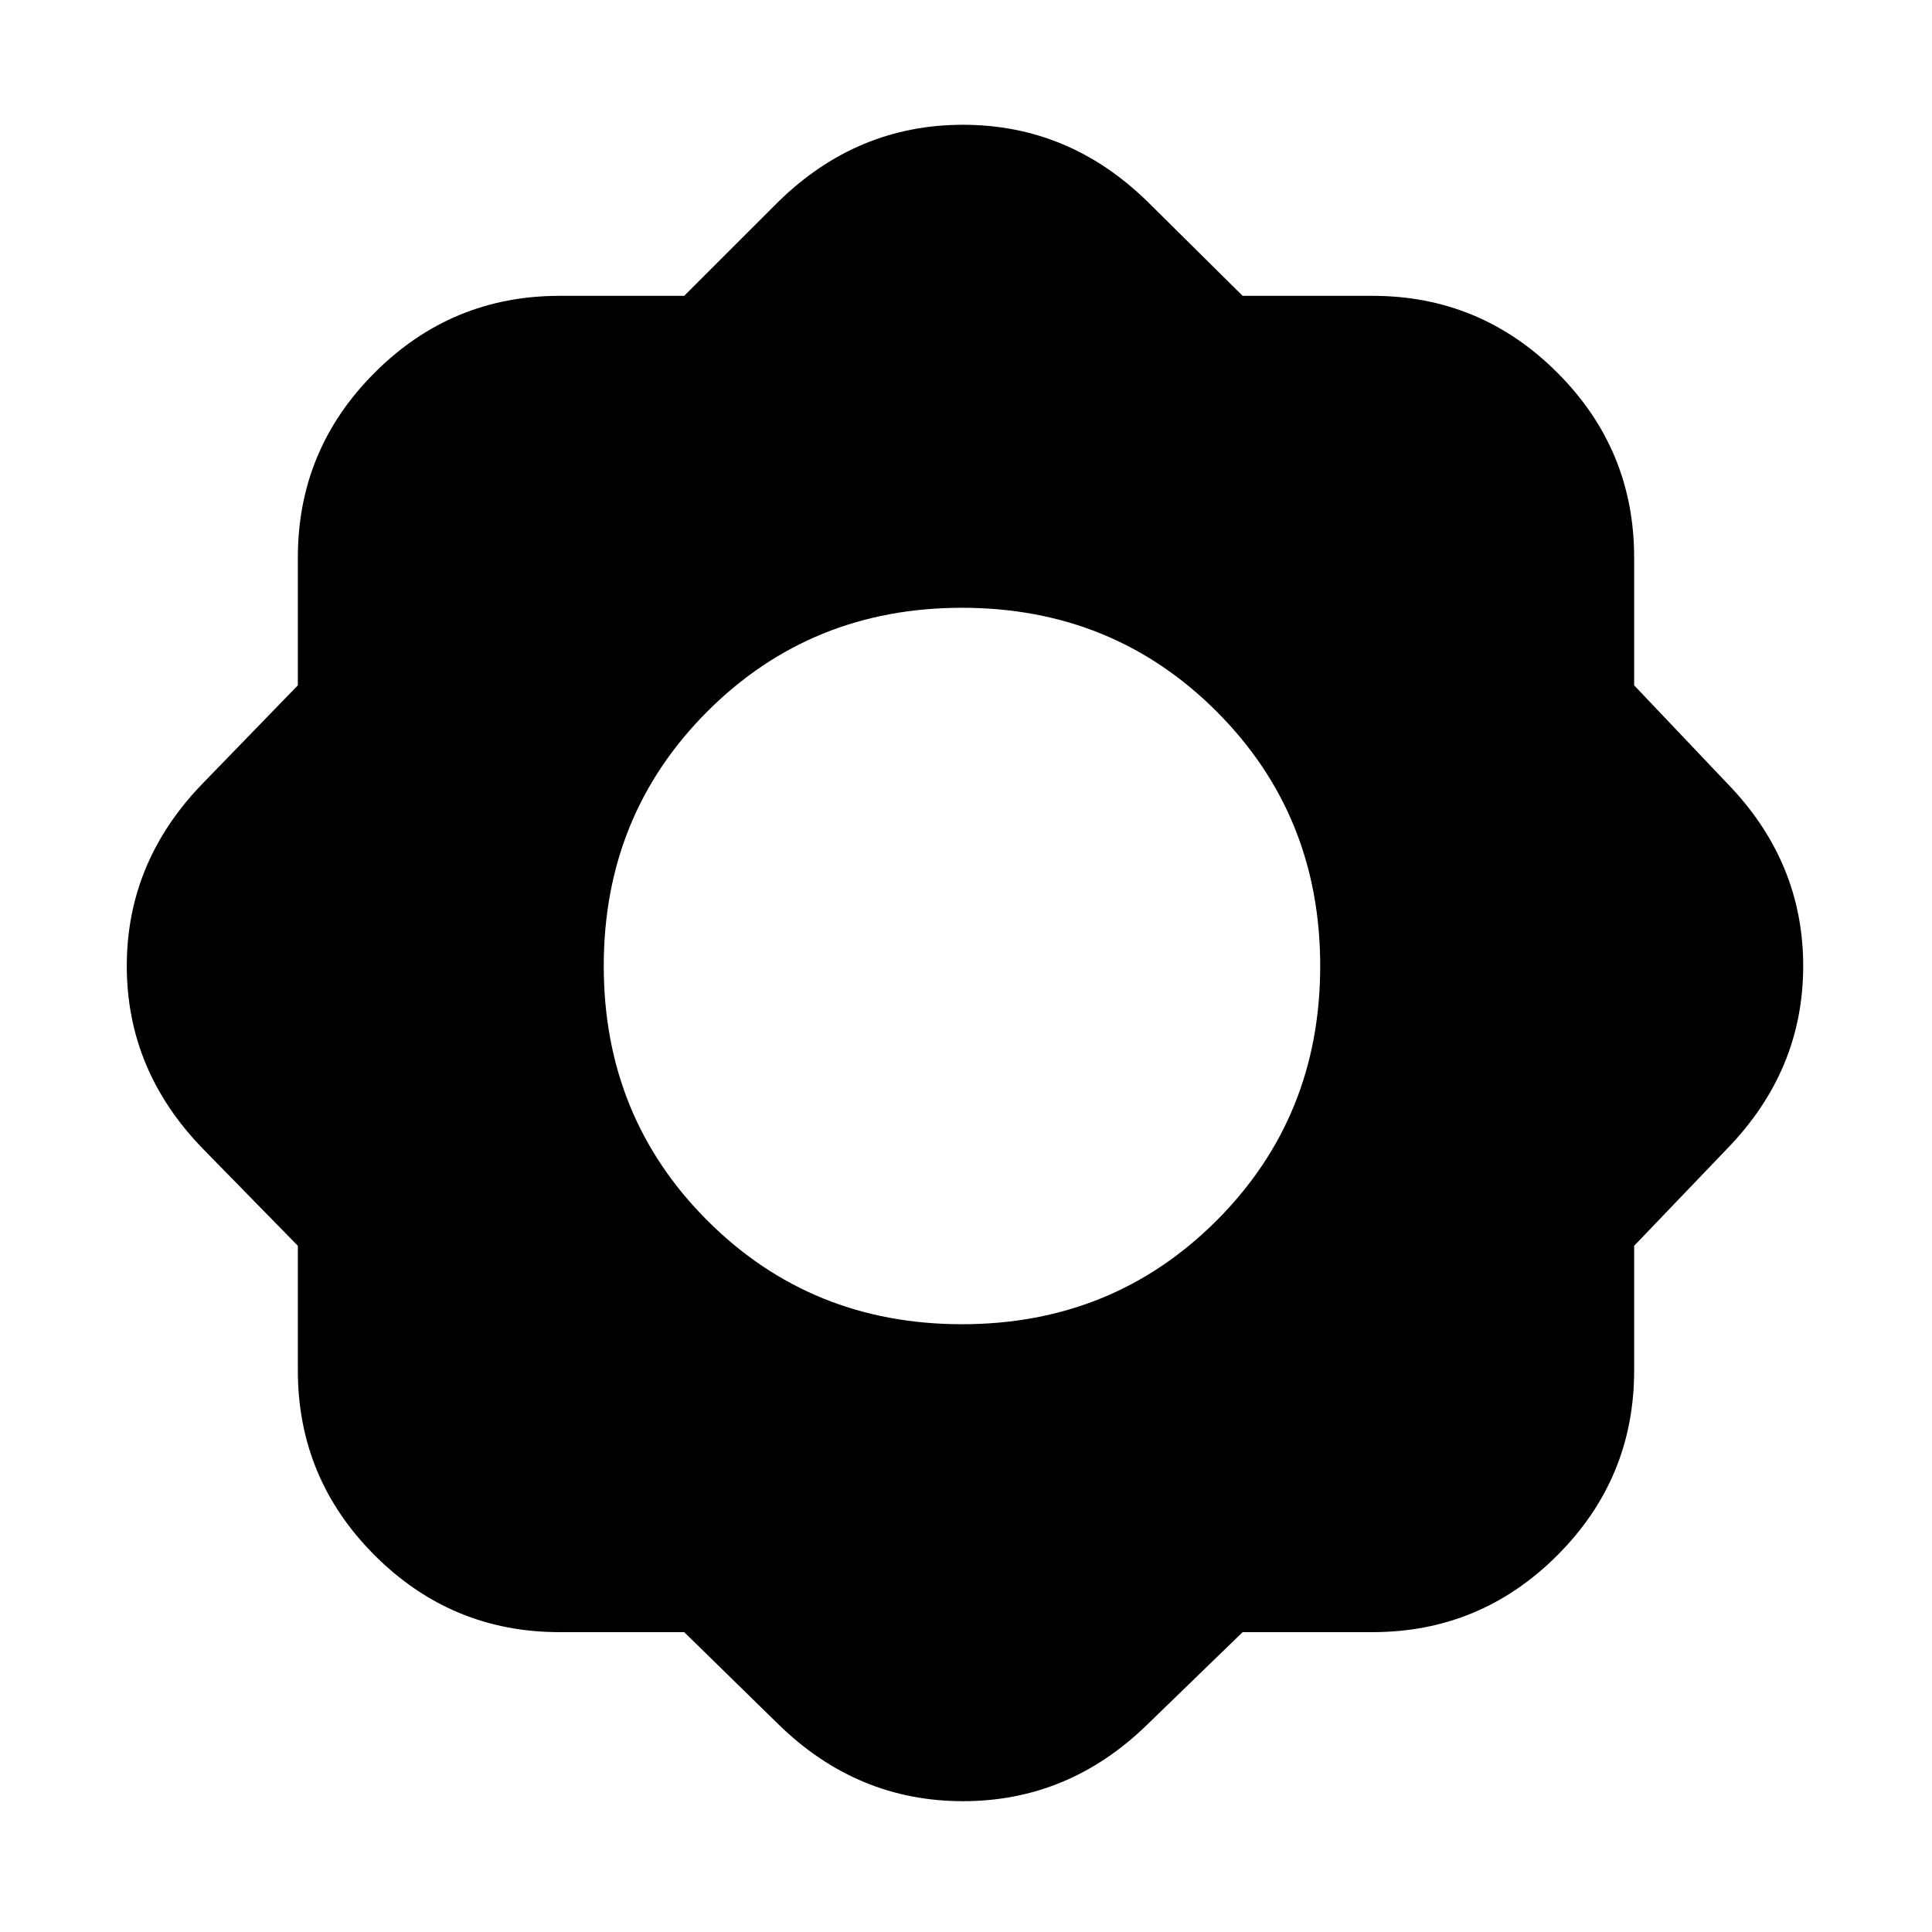 <svg xmlns="http://www.w3.org/2000/svg" height="20" viewBox="0 -960 960 960" width="20"><path d="M339.967-149H278q-53.65 0-91.825-38.175Q148-225.35 148-279v-61.967L101-389q-38-39-38-91t38-91l47-48.457V-683q0-53.65 38.175-91.825Q224.35-813 278-813h61.967L387-860q39-38 91.5-38t91.5 38l47.457 47H682q53.65 0 91.825 38.175Q812-736.65 812-683v63.543L858-571q38 39 38 91t-38 91l-46 48.033V-279q0 53.65-38.175 91.825Q735.65-149 682-149h-64.543L570-103q-39 38-91.5 38T387-103l-47.033-46ZM478-302q75 0 126.5-51.5T656-480q0-75-51.5-126.5T478-658q-75 0-126.5 51.5T300-480q0 75 51.5 126.5T478-302Z"/></svg>